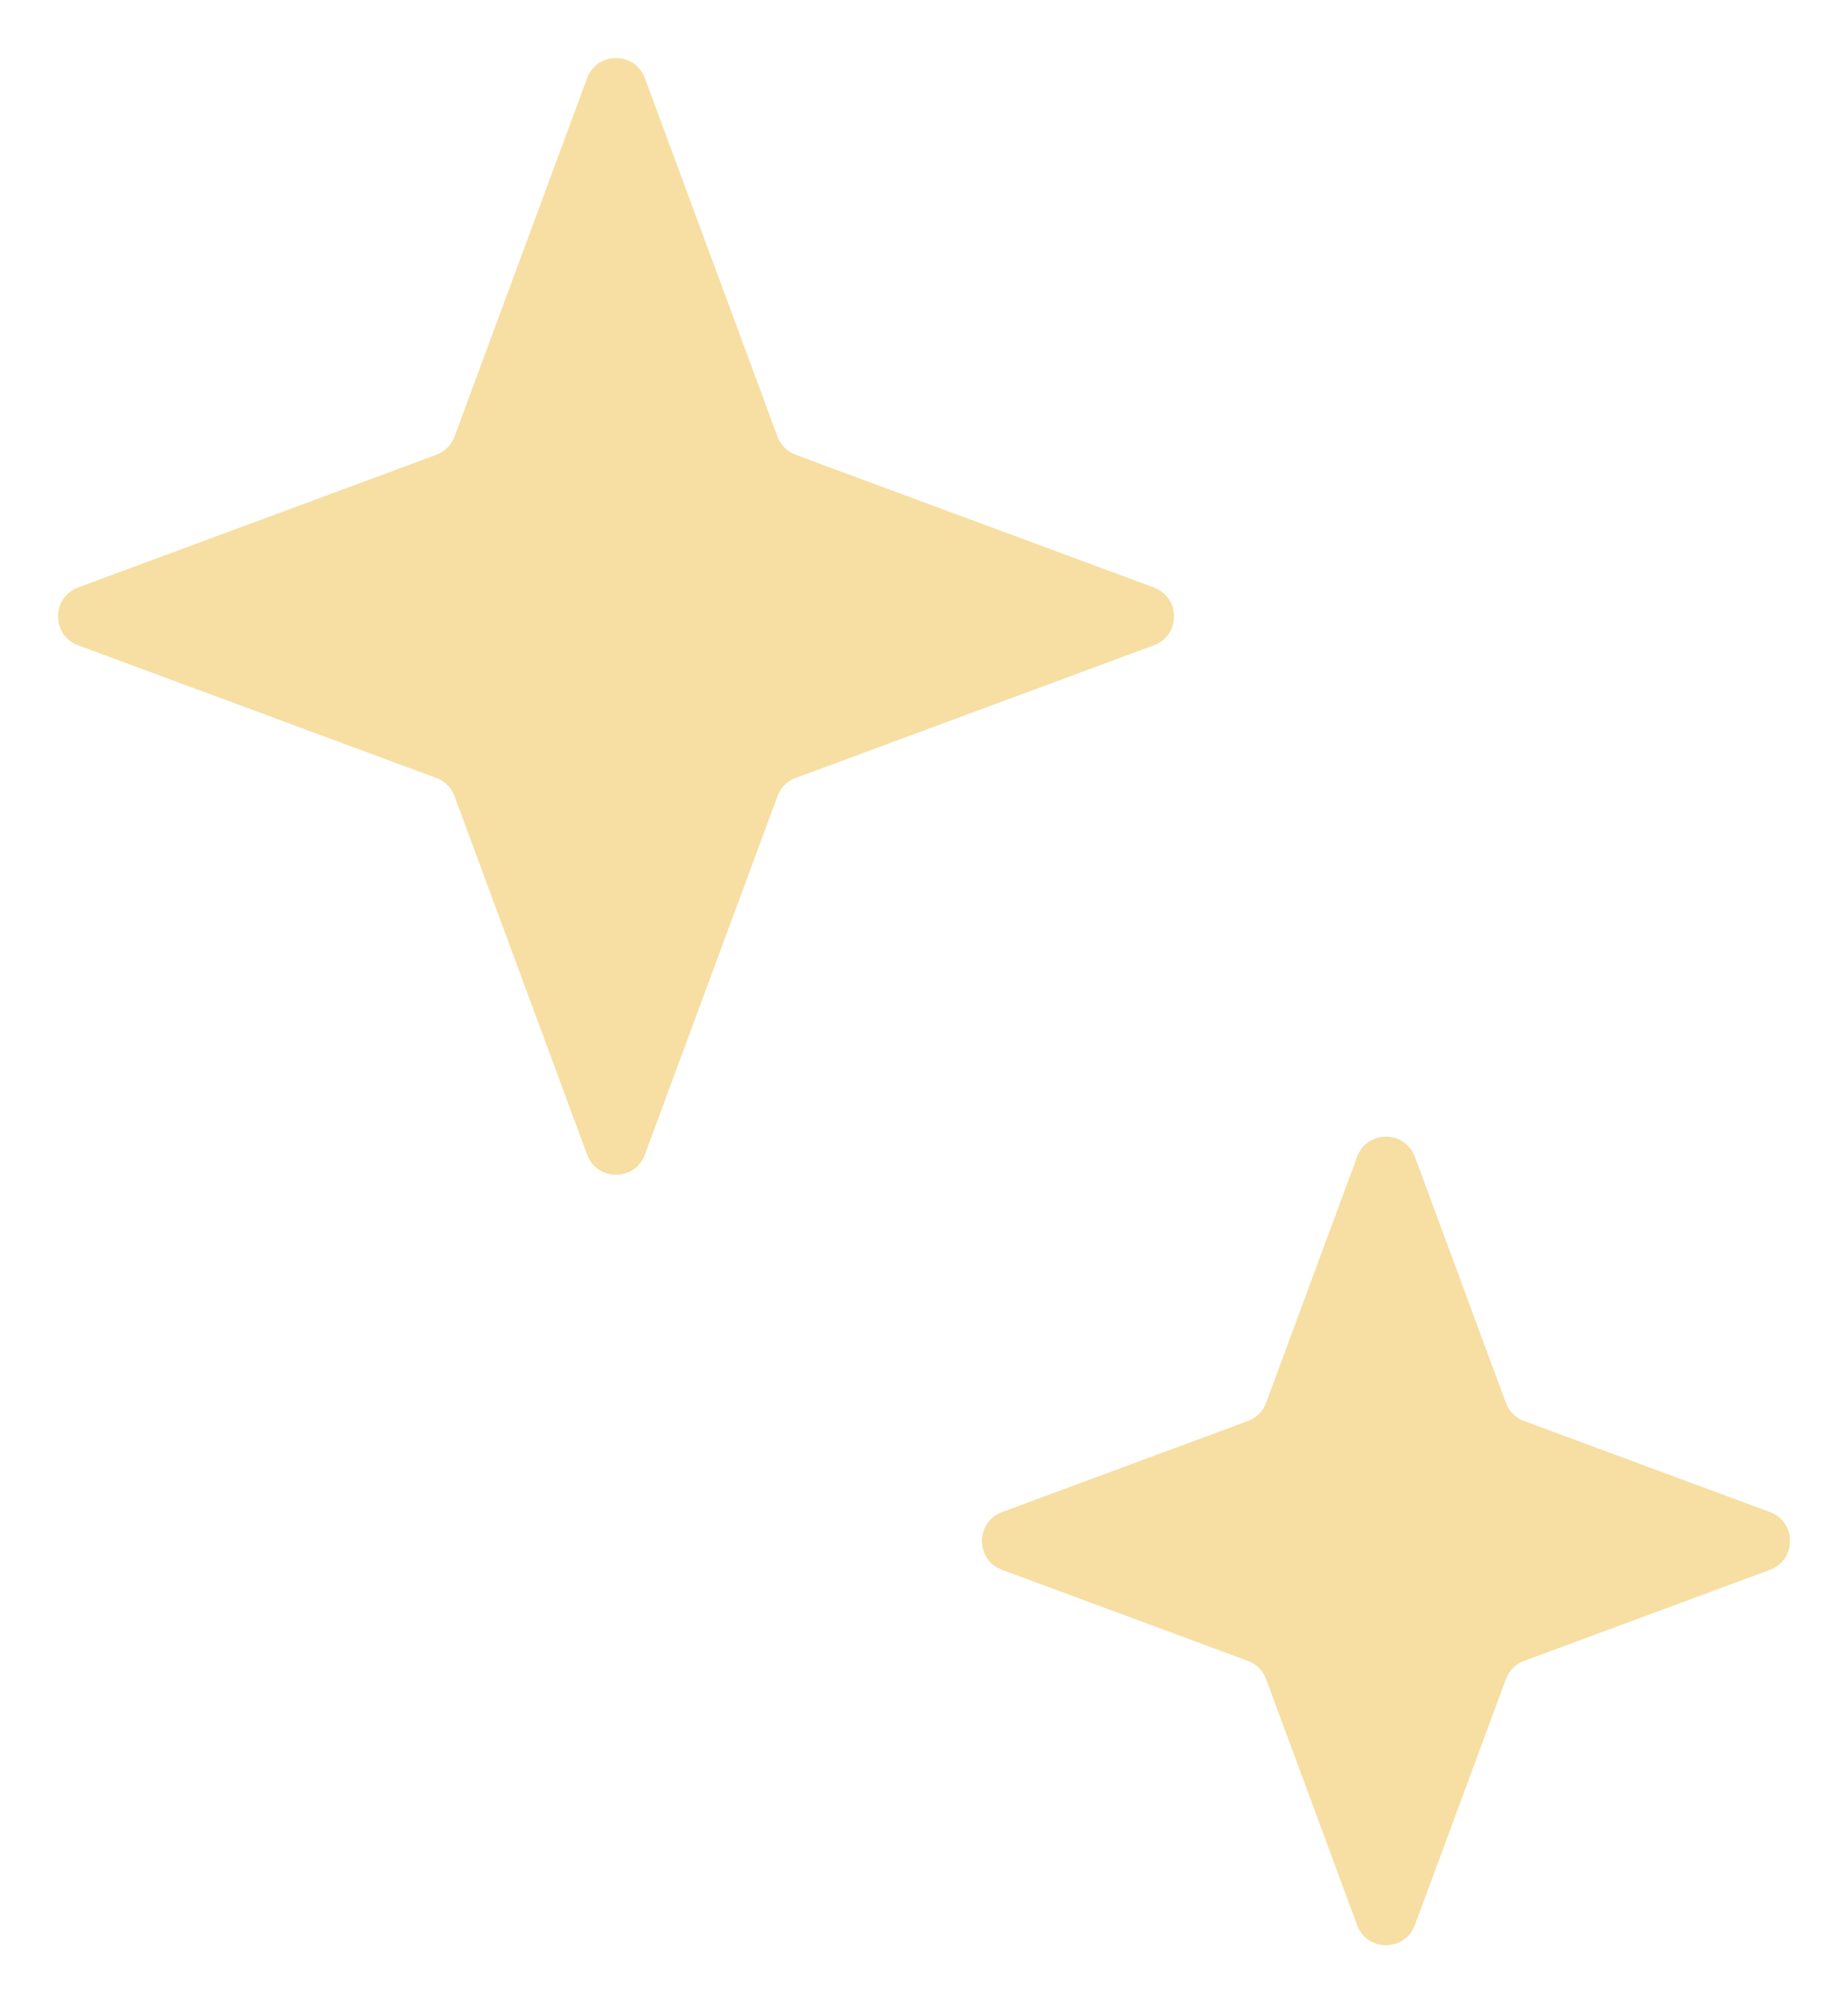 <svg width="24" height="26" viewBox="0 0 24 26" fill="none" xmlns="http://www.w3.org/2000/svg">
<path d="M7.625 1.014C7.754 0.666 8.246 0.666 8.375 1.014L10.097 5.667C10.137 5.776 10.224 5.863 10.333 5.903L14.986 7.625C15.334 7.754 15.334 8.246 14.986 8.375L10.333 10.097C10.224 10.137 10.137 10.224 10.097 10.333L8.375 14.986C8.246 15.334 7.754 15.334 7.625 14.986L5.903 10.333C5.863 10.224 5.776 10.137 5.667 10.097L1.014 8.375C0.666 8.246 0.666 7.754 1.014 7.625L5.667 5.903C5.776 5.863 5.863 5.776 5.903 5.667L7.625 1.014Z" fill="#F7DEA2"/>
<path d="M17.625 15.014C17.754 14.666 18.246 14.666 18.375 15.014L19.557 18.207C19.597 18.316 19.684 18.403 19.793 18.443L22.986 19.625C23.334 19.754 23.334 20.246 22.986 20.375L19.793 21.557C19.684 21.597 19.597 21.684 19.557 21.793L18.375 24.986C18.246 25.334 17.754 25.334 17.625 24.986L16.443 21.793C16.403 21.684 16.316 21.597 16.207 21.557L13.014 20.375C12.666 20.246 12.666 19.754 13.014 19.625L16.207 18.443C16.316 18.403 16.403 18.316 16.443 18.207L17.625 15.014Z" fill="#F7DEA2"/>
</svg>
